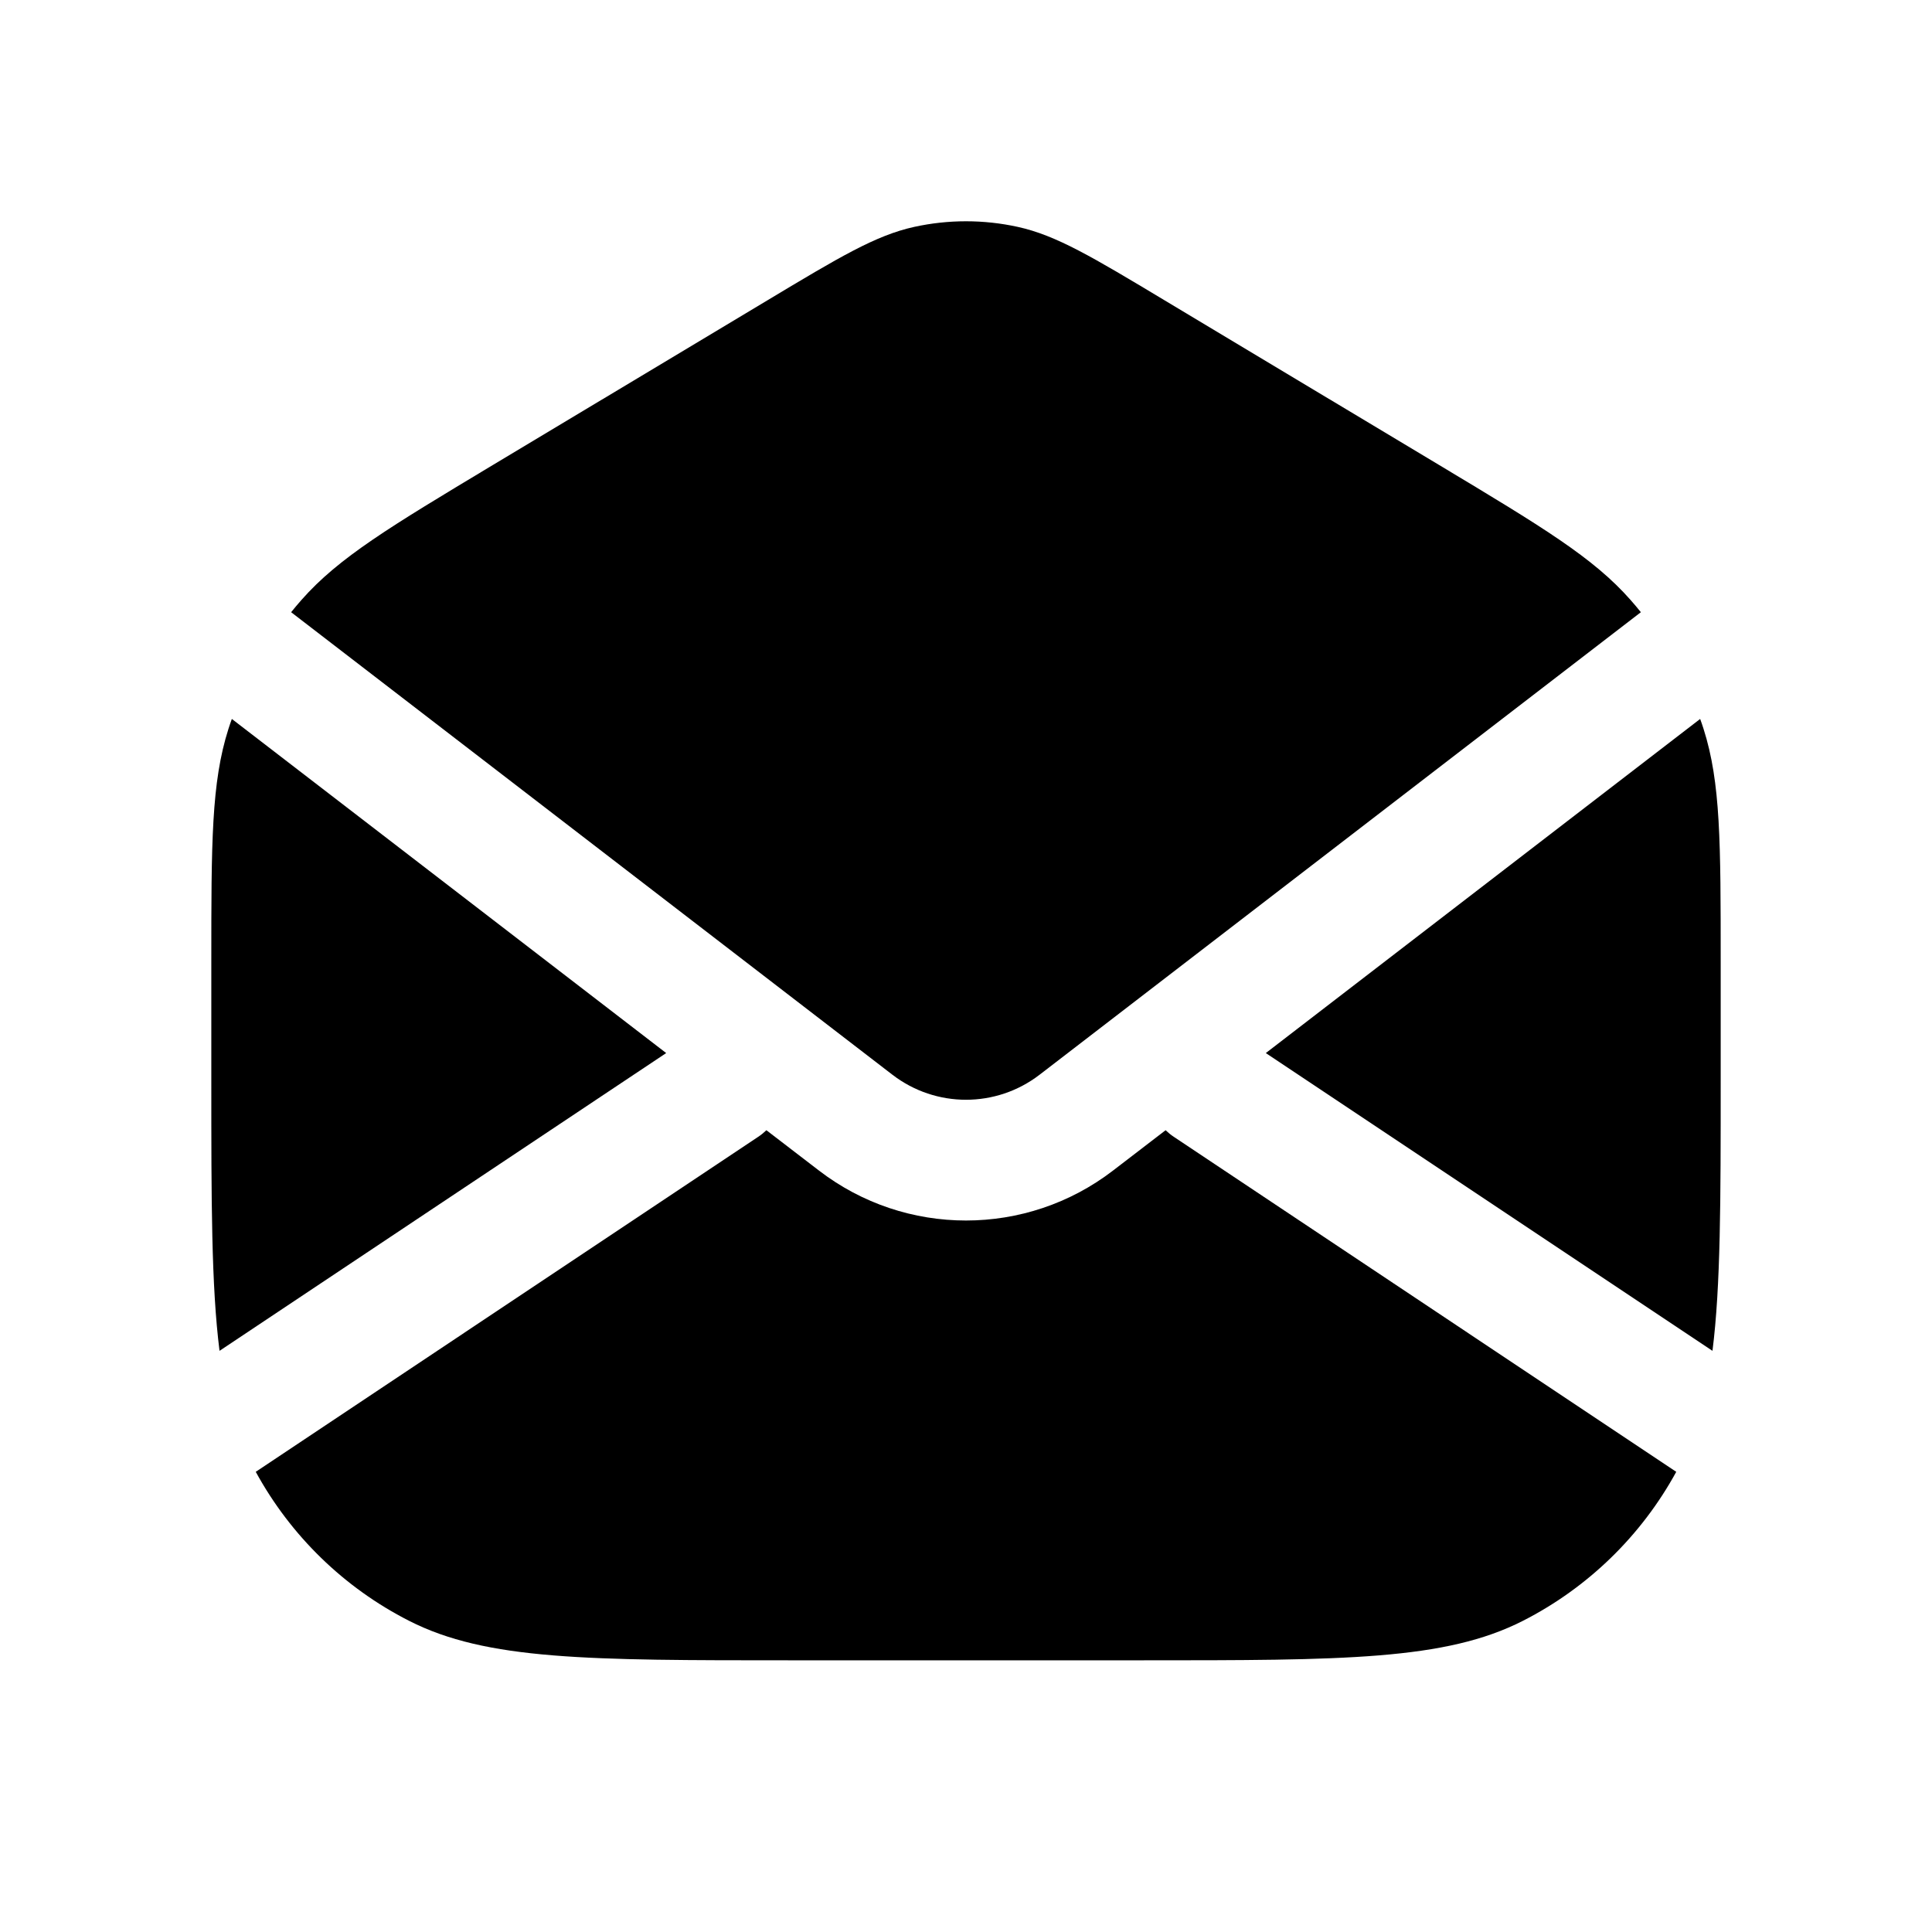 <svg width="16" height="16" viewBox="0 0 16 16" fill="none" xmlns="http://www.w3.org/2000/svg">
<path fill-rule="evenodd" clip-rule="evenodd" d="M1.892 6.036C1.75 6.481 1.75 6.977 1.75 7.968V8.95C1.75 9.947 1.75 10.648 1.818 11.187L5.517 8.721L1.92 5.954C1.91 5.981 1.901 6.008 1.892 6.036ZM2.411 5.07L7.39 8.9C7.75 9.177 8.25 9.177 8.61 8.9L13.589 5.07C13.561 5.035 13.532 5.001 13.503 4.968C13.194 4.617 12.769 4.362 11.92 3.852L9.646 2.488C9.048 2.129 8.748 1.949 8.429 1.879C8.146 1.817 7.854 1.817 7.571 1.879C7.252 1.949 6.952 2.129 6.354 2.488L4.08 3.852L4.08 3.852C3.231 4.362 2.806 4.617 2.497 4.968C2.468 5.001 2.439 5.035 2.411 5.07ZM14.08 5.954L10.483 8.721L14.182 11.187C14.25 10.648 14.25 9.947 14.25 8.95V7.968C14.25 6.977 14.25 6.481 14.108 6.036C14.099 6.008 14.09 5.981 14.08 5.954ZM13.882 12.189L9.723 9.416C9.697 9.399 9.674 9.38 9.653 9.36L9.219 9.693C8.501 10.246 7.499 10.246 6.781 9.693L6.347 9.36C6.326 9.38 6.303 9.399 6.277 9.416L2.118 12.189C2.407 12.718 2.849 13.149 3.388 13.423C4.03 13.75 4.87 13.75 6.55 13.75H9.45C11.13 13.75 11.97 13.75 12.612 13.423C13.15 13.149 13.593 12.718 13.882 12.189Z" fill="black"/>
</svg>
